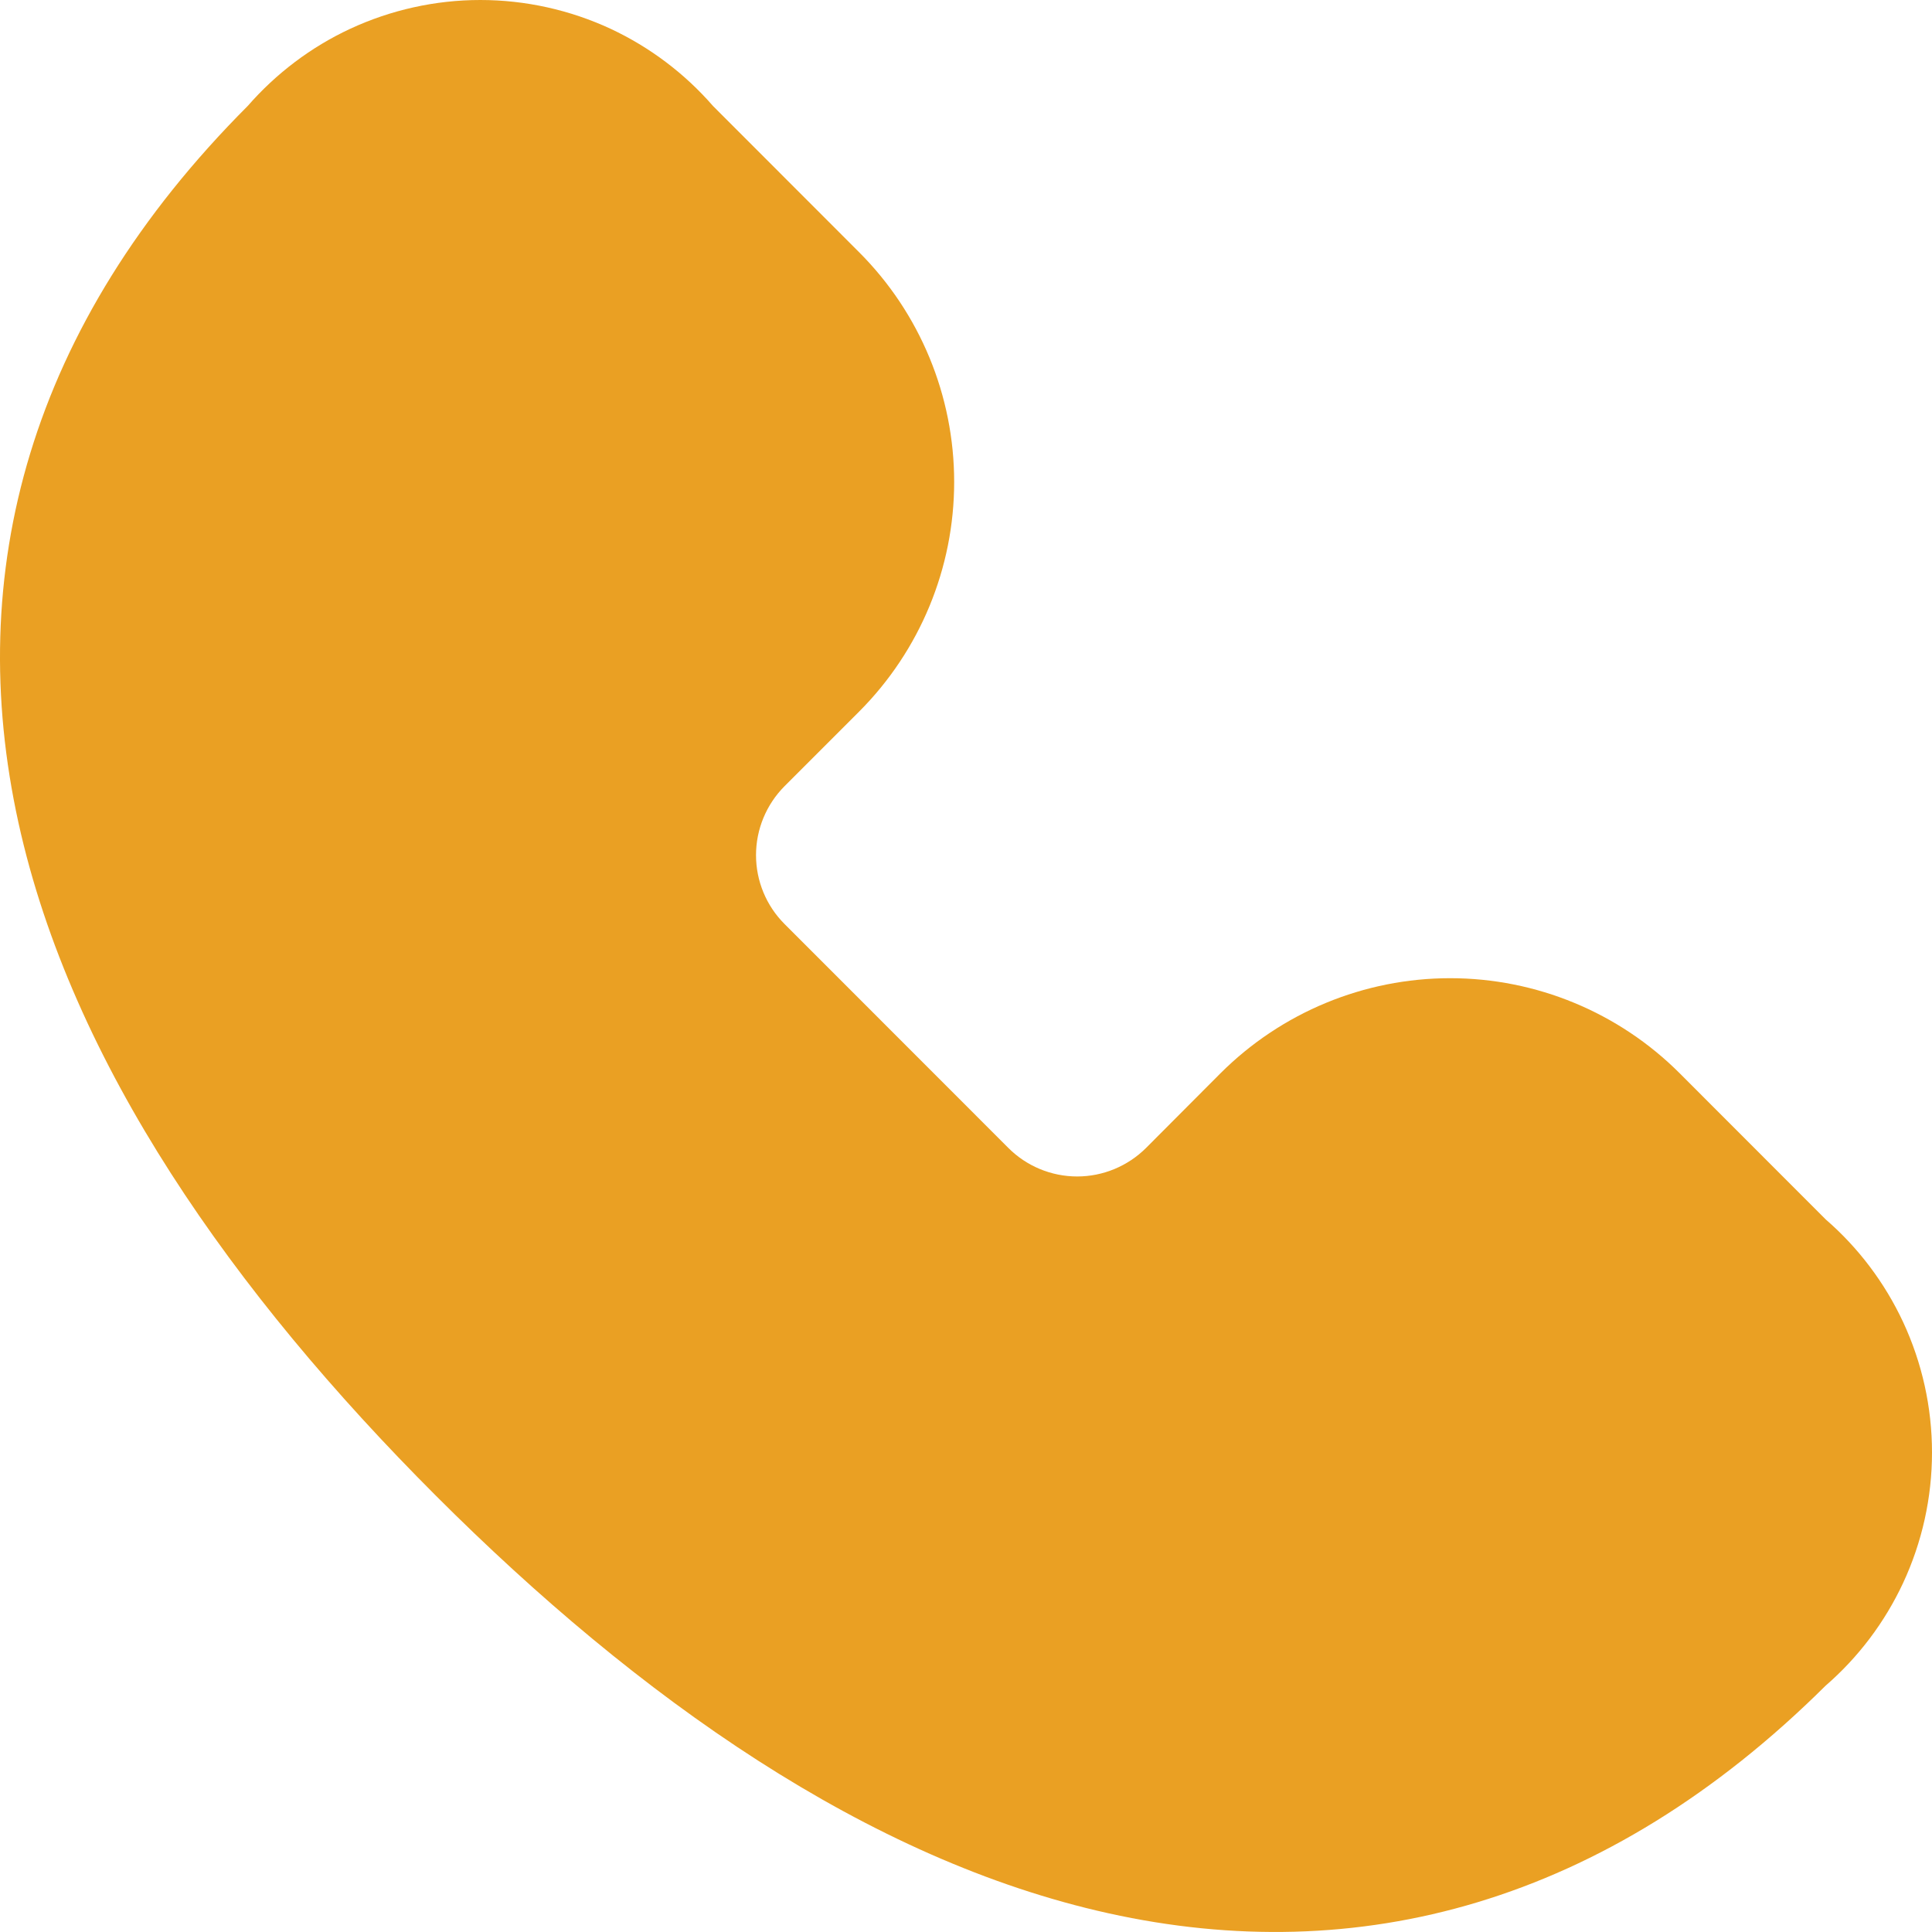 <svg width="30px" height="30px" viewBox="0 0 16 16" fill="#eaa023" xmlns="http://www.w3.org/2000/svg">
<path d="M3.978 0C3.605 0 3.237 0.082 2.899 0.239C2.575 0.39 2.287 0.608 2.052 0.877C0.233 2.699 -0.301 4.751 0.153 6.814C0.592 8.809 1.931 10.707 3.609 12.386C5.288 14.065 7.186 15.404 9.18 15.845C11.241 16.301 13.294 15.772 15.119 13.96C15.39 13.725 15.608 13.436 15.76 13.111C15.918 12.772 16 12.403 16 12.029C16 11.655 15.918 11.286 15.76 10.947C15.608 10.622 15.39 10.333 15.12 10.099L13.91 8.888C13.406 8.384 12.722 8.101 12.01 8.101C11.297 8.101 10.613 8.384 10.108 8.888L9.491 9.507C9.339 9.658 9.134 9.743 8.921 9.743C8.707 9.743 8.502 9.658 8.351 9.507L6.497 7.652C6.346 7.501 6.261 7.296 6.261 7.082C6.261 6.868 6.346 6.663 6.497 6.511L7.115 5.893C7.619 5.388 7.902 4.704 7.902 3.991C7.902 3.278 7.619 2.593 7.115 2.089L5.905 0.878C5.67 0.608 5.382 0.391 5.058 0.239C4.72 0.082 4.351 0 3.978 0Z" />
</svg>
